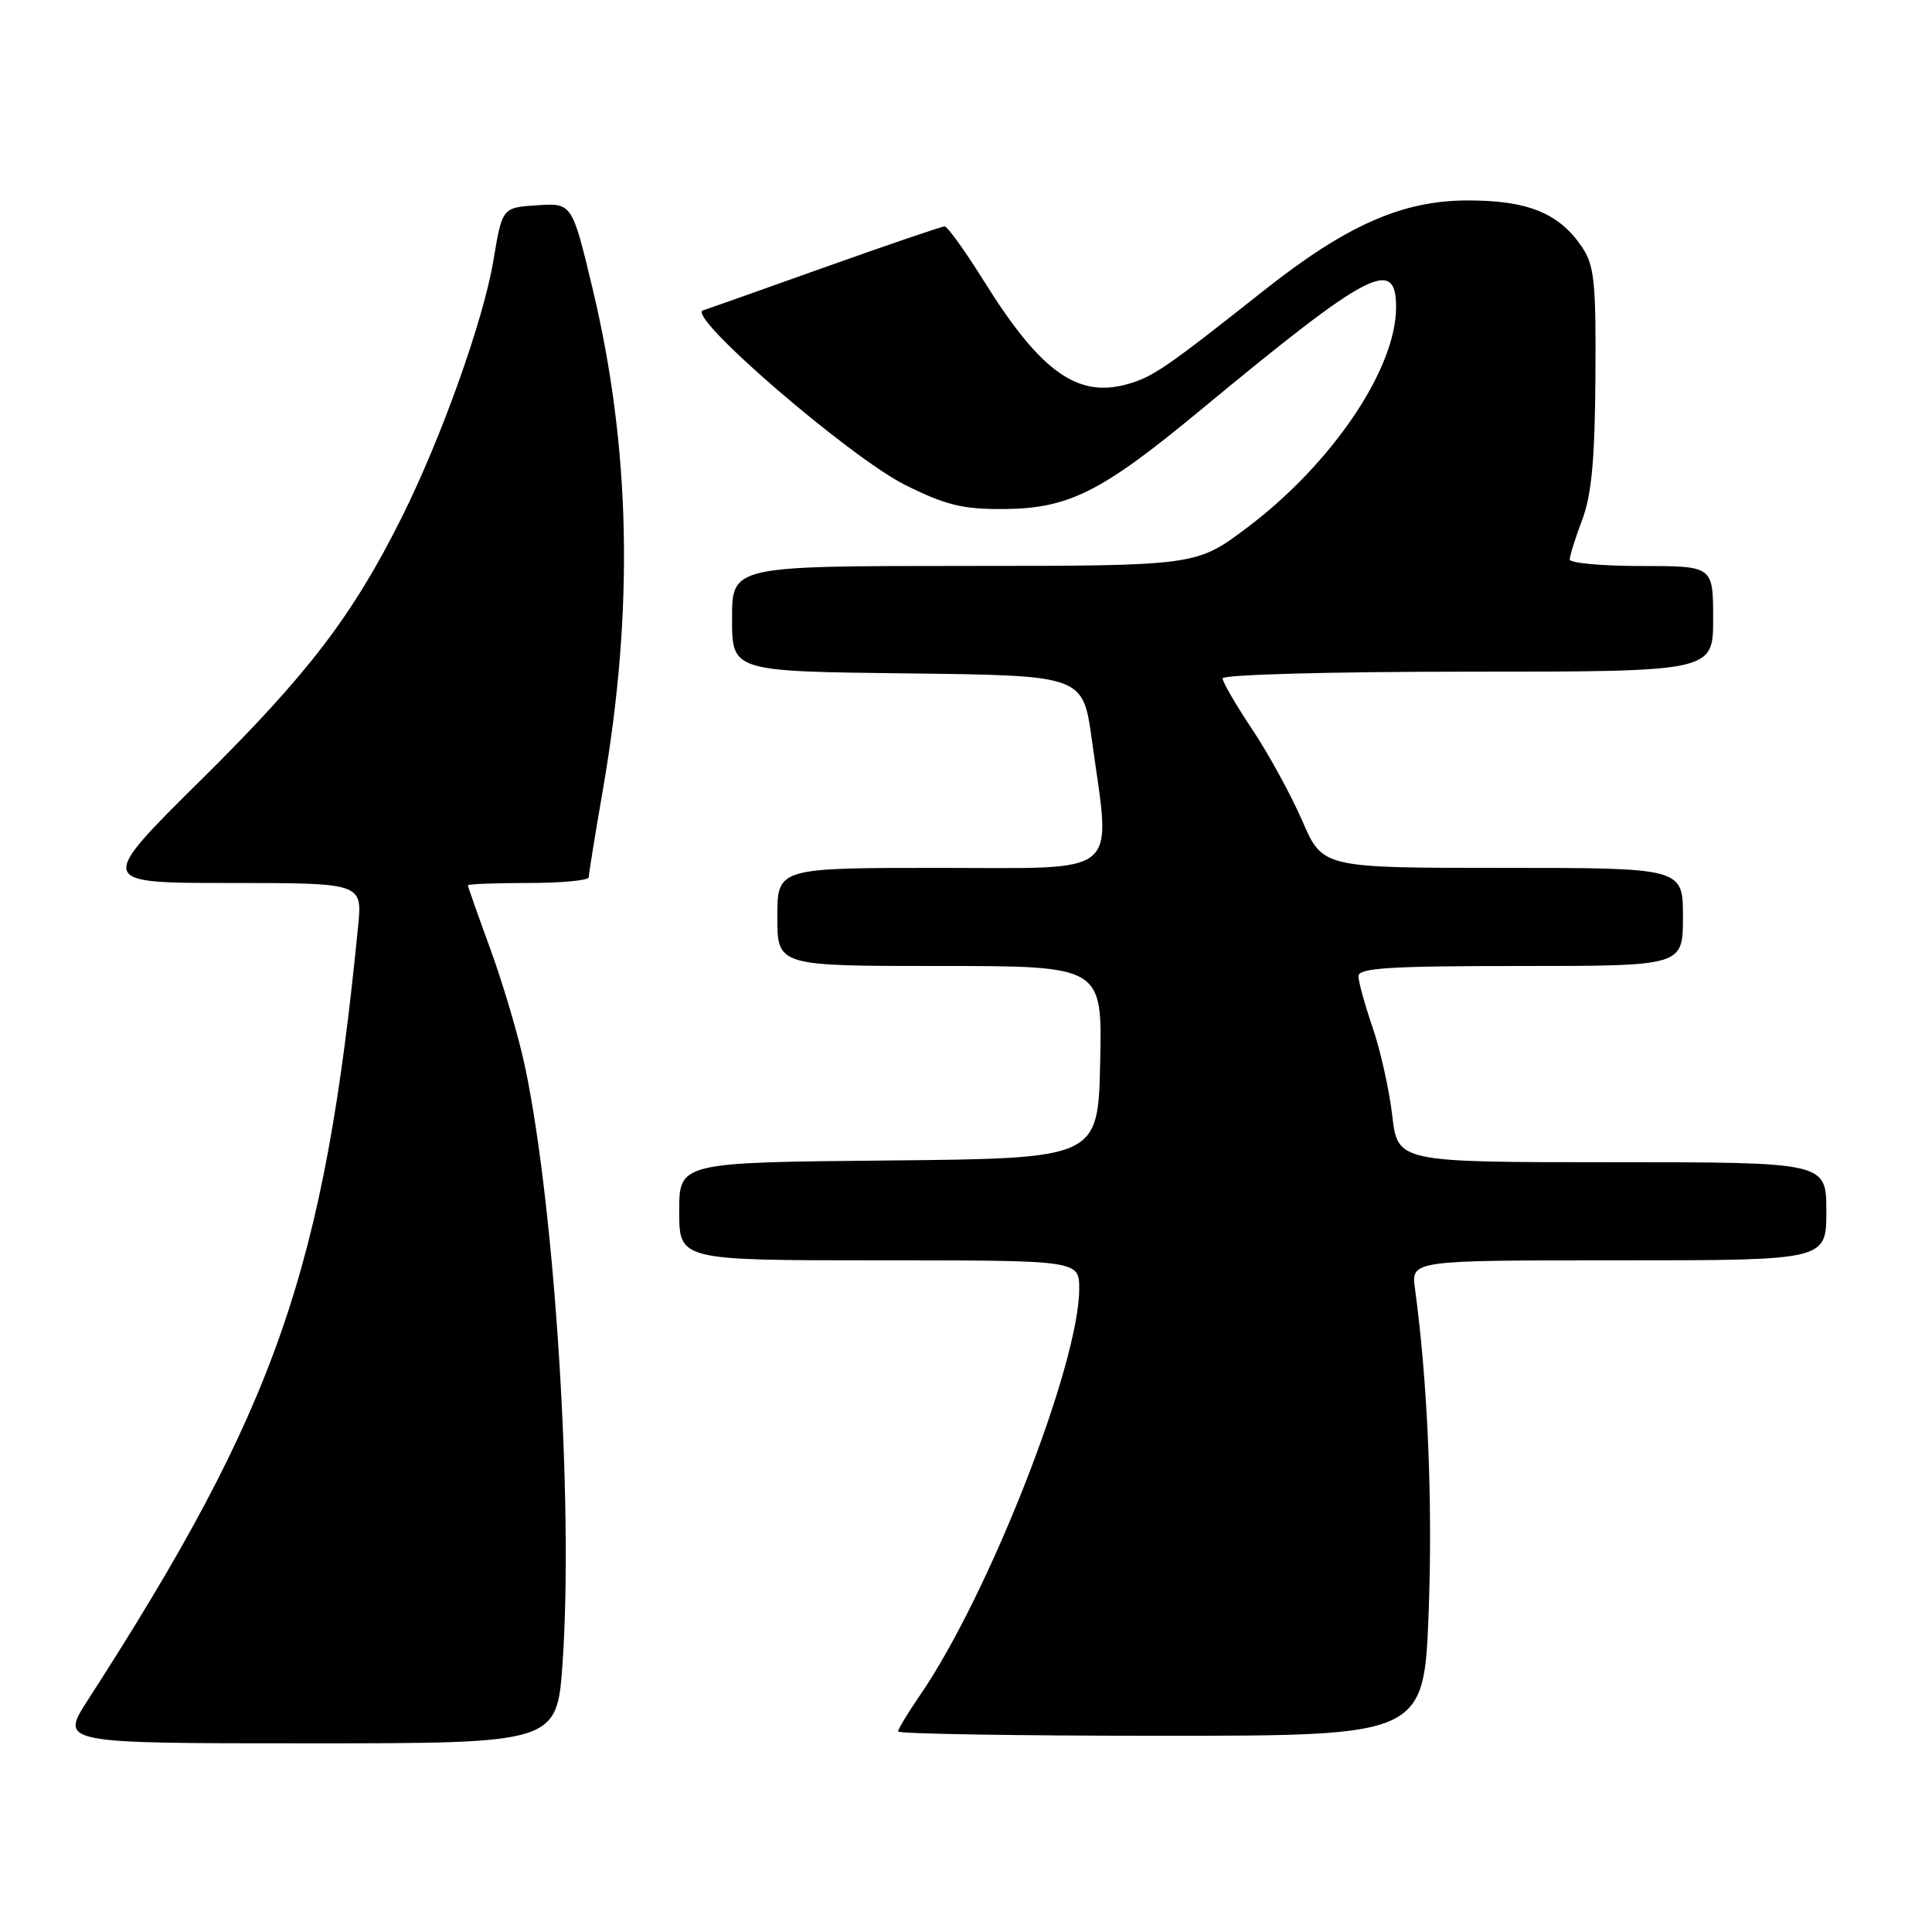 <?xml version="1.0" encoding="UTF-8" standalone="no"?>
<!DOCTYPE svg PUBLIC "-//W3C//DTD SVG 1.1//EN" "http://www.w3.org/Graphics/SVG/1.1/DTD/svg11.dtd" >
<svg xmlns="http://www.w3.org/2000/svg" xmlns:xlink="http://www.w3.org/1999/xlink" version="1.1" viewBox="0 0 256 256">
 <g >
 <path fill="currentColor"
d=" M 74.55 220.25 C 75.99 199.24 73.53 160.16 69.58 141.40 C 68.76 137.50 66.72 130.56 65.05 125.97 C 63.37 121.37 62.00 117.48 62.00 117.31 C 62.00 117.14 65.60 117.00 70.00 117.00 C 74.40 117.00 78.00 116.66 78.01 116.25 C 78.01 115.84 78.87 110.50 79.93 104.39 C 84.02 80.62 83.56 59.31 78.51 38.20 C 75.80 26.90 75.80 26.90 71.18 27.20 C 66.55 27.50 66.55 27.50 65.38 34.51 C 64.07 42.38 58.51 57.97 53.26 68.50 C 46.76 81.54 40.83 89.30 26.73 103.25 C 12.84 117.00 12.84 117.00 30.43 117.00 C 48.02 117.00 48.02 117.00 47.45 122.75 C 42.96 168.37 36.62 186.51 11.65 225.25 C 7.94 231.00 7.94 231.00 40.87 231.00 C 73.81 231.00 73.81 231.00 74.55 220.25 Z  M 189.31 213.45 C 189.85 198.98 189.17 183.01 187.49 170.75 C 186.98 167.00 186.98 167.00 214.49 167.00 C 242.00 167.00 242.00 167.00 242.00 160.50 C 242.00 154.00 242.00 154.00 213.60 154.00 C 185.20 154.00 185.20 154.00 184.48 147.81 C 184.08 144.40 182.91 139.15 181.88 136.15 C 180.85 133.14 180.00 130.08 180.00 129.34 C 180.00 128.26 184.17 128.00 201.50 128.00 C 223.00 128.00 223.00 128.00 223.00 121.50 C 223.00 115.00 223.00 115.00 199.13 115.00 C 175.26 115.00 175.26 115.00 172.56 108.77 C 171.07 105.34 168.09 99.89 165.93 96.65 C 163.77 93.42 162.00 90.37 162.00 89.89 C 162.00 89.39 176.29 89.00 194.50 89.00 C 227.00 89.00 227.00 89.00 227.00 82.00 C 227.00 75.00 227.00 75.00 217.50 75.00 C 212.28 75.00 208.00 74.61 208.00 74.13 C 208.00 73.64 208.74 71.28 209.65 68.88 C 210.89 65.60 211.33 60.86 211.40 50.00 C 211.49 37.31 211.26 35.15 209.60 32.70 C 206.57 28.22 202.40 26.54 194.40 26.56 C 185.78 26.58 178.36 29.87 167.50 38.47 C 154.44 48.81 152.73 49.98 149.28 50.93 C 142.73 52.74 137.82 49.19 130.40 37.28 C 127.90 33.28 125.55 30.00 125.17 30.00 C 124.79 30.00 117.74 32.41 109.49 35.34 C 101.25 38.28 93.89 40.89 93.14 41.13 C 90.88 41.87 112.64 60.63 119.98 64.28 C 125.36 66.95 127.58 67.49 133.01 67.45 C 141.64 67.38 145.94 65.21 159.05 54.36 C 181.45 35.82 185.01 33.95 184.99 40.75 C 184.97 48.93 176.45 61.50 165.20 69.95 C 158.50 74.98 158.50 74.98 127.75 74.99 C 97.00 75.00 97.00 75.00 97.00 81.98 C 97.00 88.96 97.00 88.96 120.25 89.23 C 143.50 89.50 143.50 89.50 144.67 98.00 C 147.22 116.44 148.93 115.00 124.50 115.00 C 103.00 115.00 103.00 115.00 103.00 121.50 C 103.00 128.00 103.00 128.00 124.53 128.00 C 146.06 128.00 146.06 128.00 145.78 140.75 C 145.50 153.50 145.50 153.50 117.75 153.77 C 90.00 154.03 90.00 154.03 90.00 160.52 C 90.00 167.00 90.00 167.00 116.50 167.00 C 143.00 167.00 143.00 167.00 143.00 170.77 C 143.00 180.79 131.00 211.41 121.87 224.68 C 120.29 226.98 119.00 229.12 119.00 229.43 C 119.00 229.74 134.68 230.00 153.84 230.00 C 188.69 230.00 188.69 230.00 189.31 213.45 Z "/>
</g>
</svg>